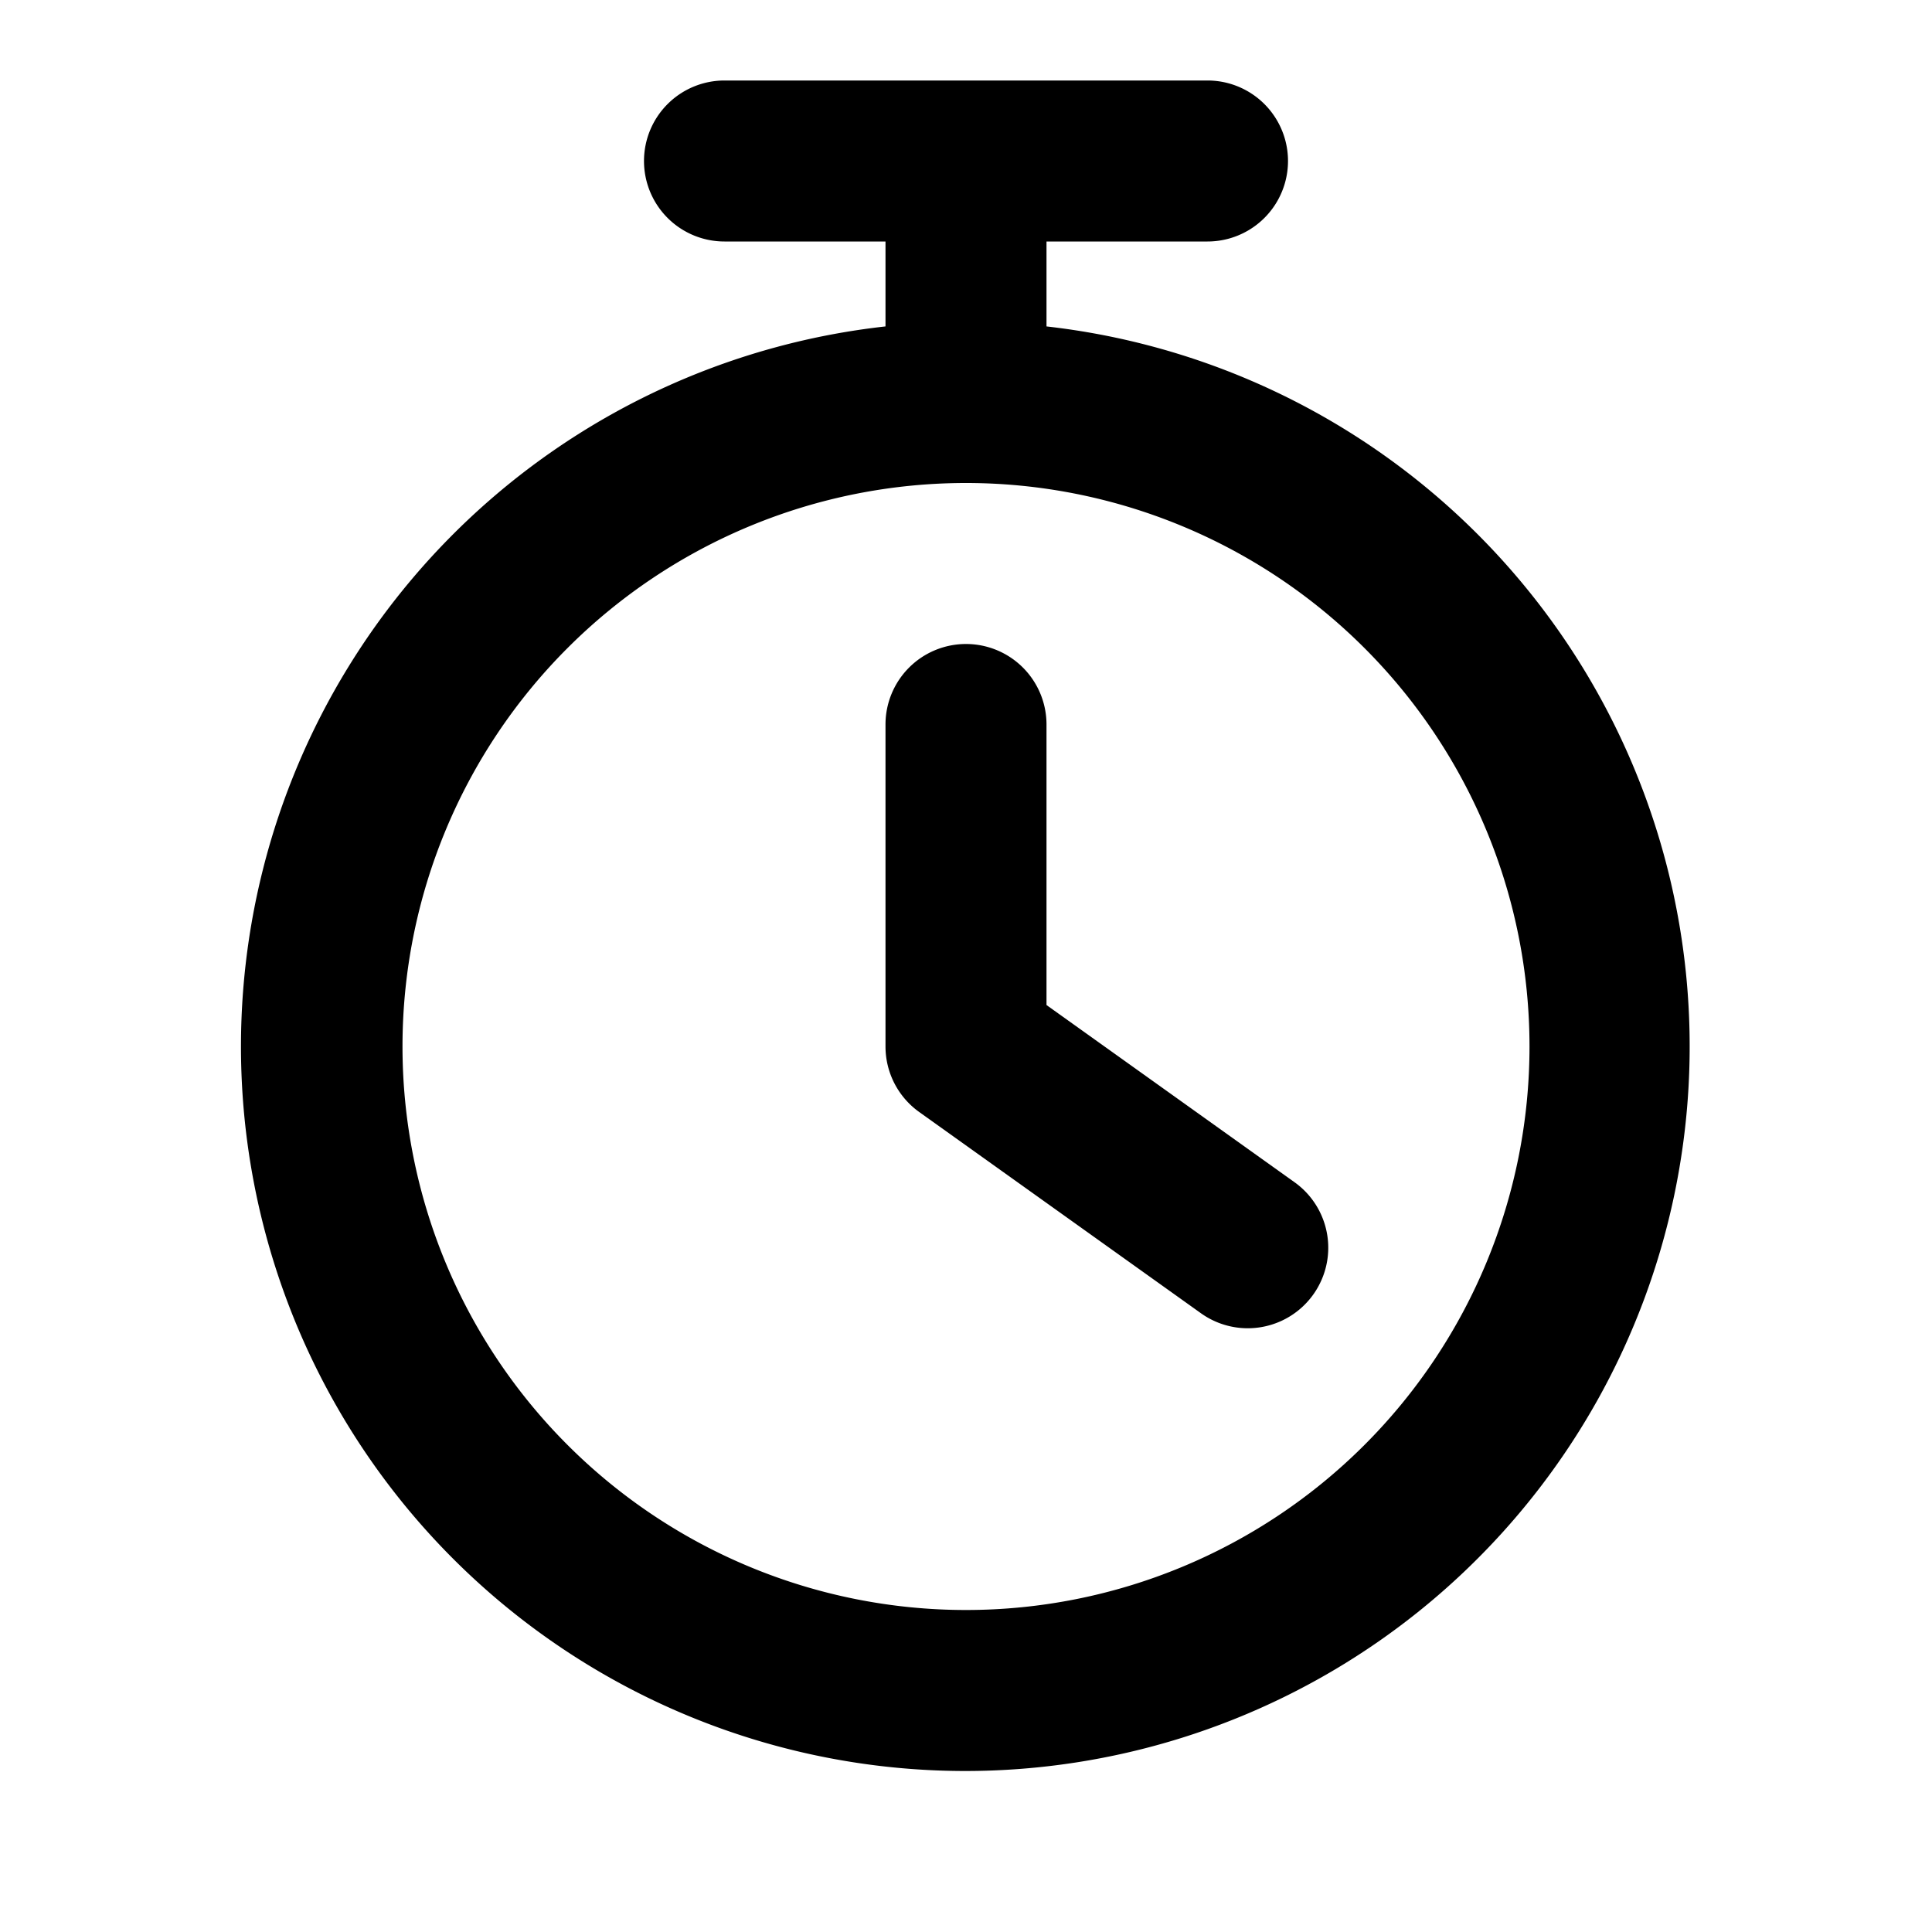 <svg xmlns="http://www.w3.org/2000/svg" viewBox="0 0 24 24" fill="currentColor">
  <path _ngcontent-ng-c1909134112="" fill-rule="evenodd" clip-rule="evenodd" style="color: inherit" d="M8 2a1 1 0 0 1 1-1h6a1 1 0 1 1 0 2h-2v1.055A9.001 9.001 0 0 1 12 22a9 9 0 0 1-1-17.945V3H9a1 1 0 0 1-1-1Zm4 4a7 7 0 1 0 0 14 7 7 0 0 0 0-14Zm0 2a1 1 0 0 1 1 1v3.485l3.081 2.201a1 1 0 1 1-1.162 1.628l-3.5-2.5A1 1 0 0 1 11 13V9a1 1 0 0 1 1-1Z" />
</svg>